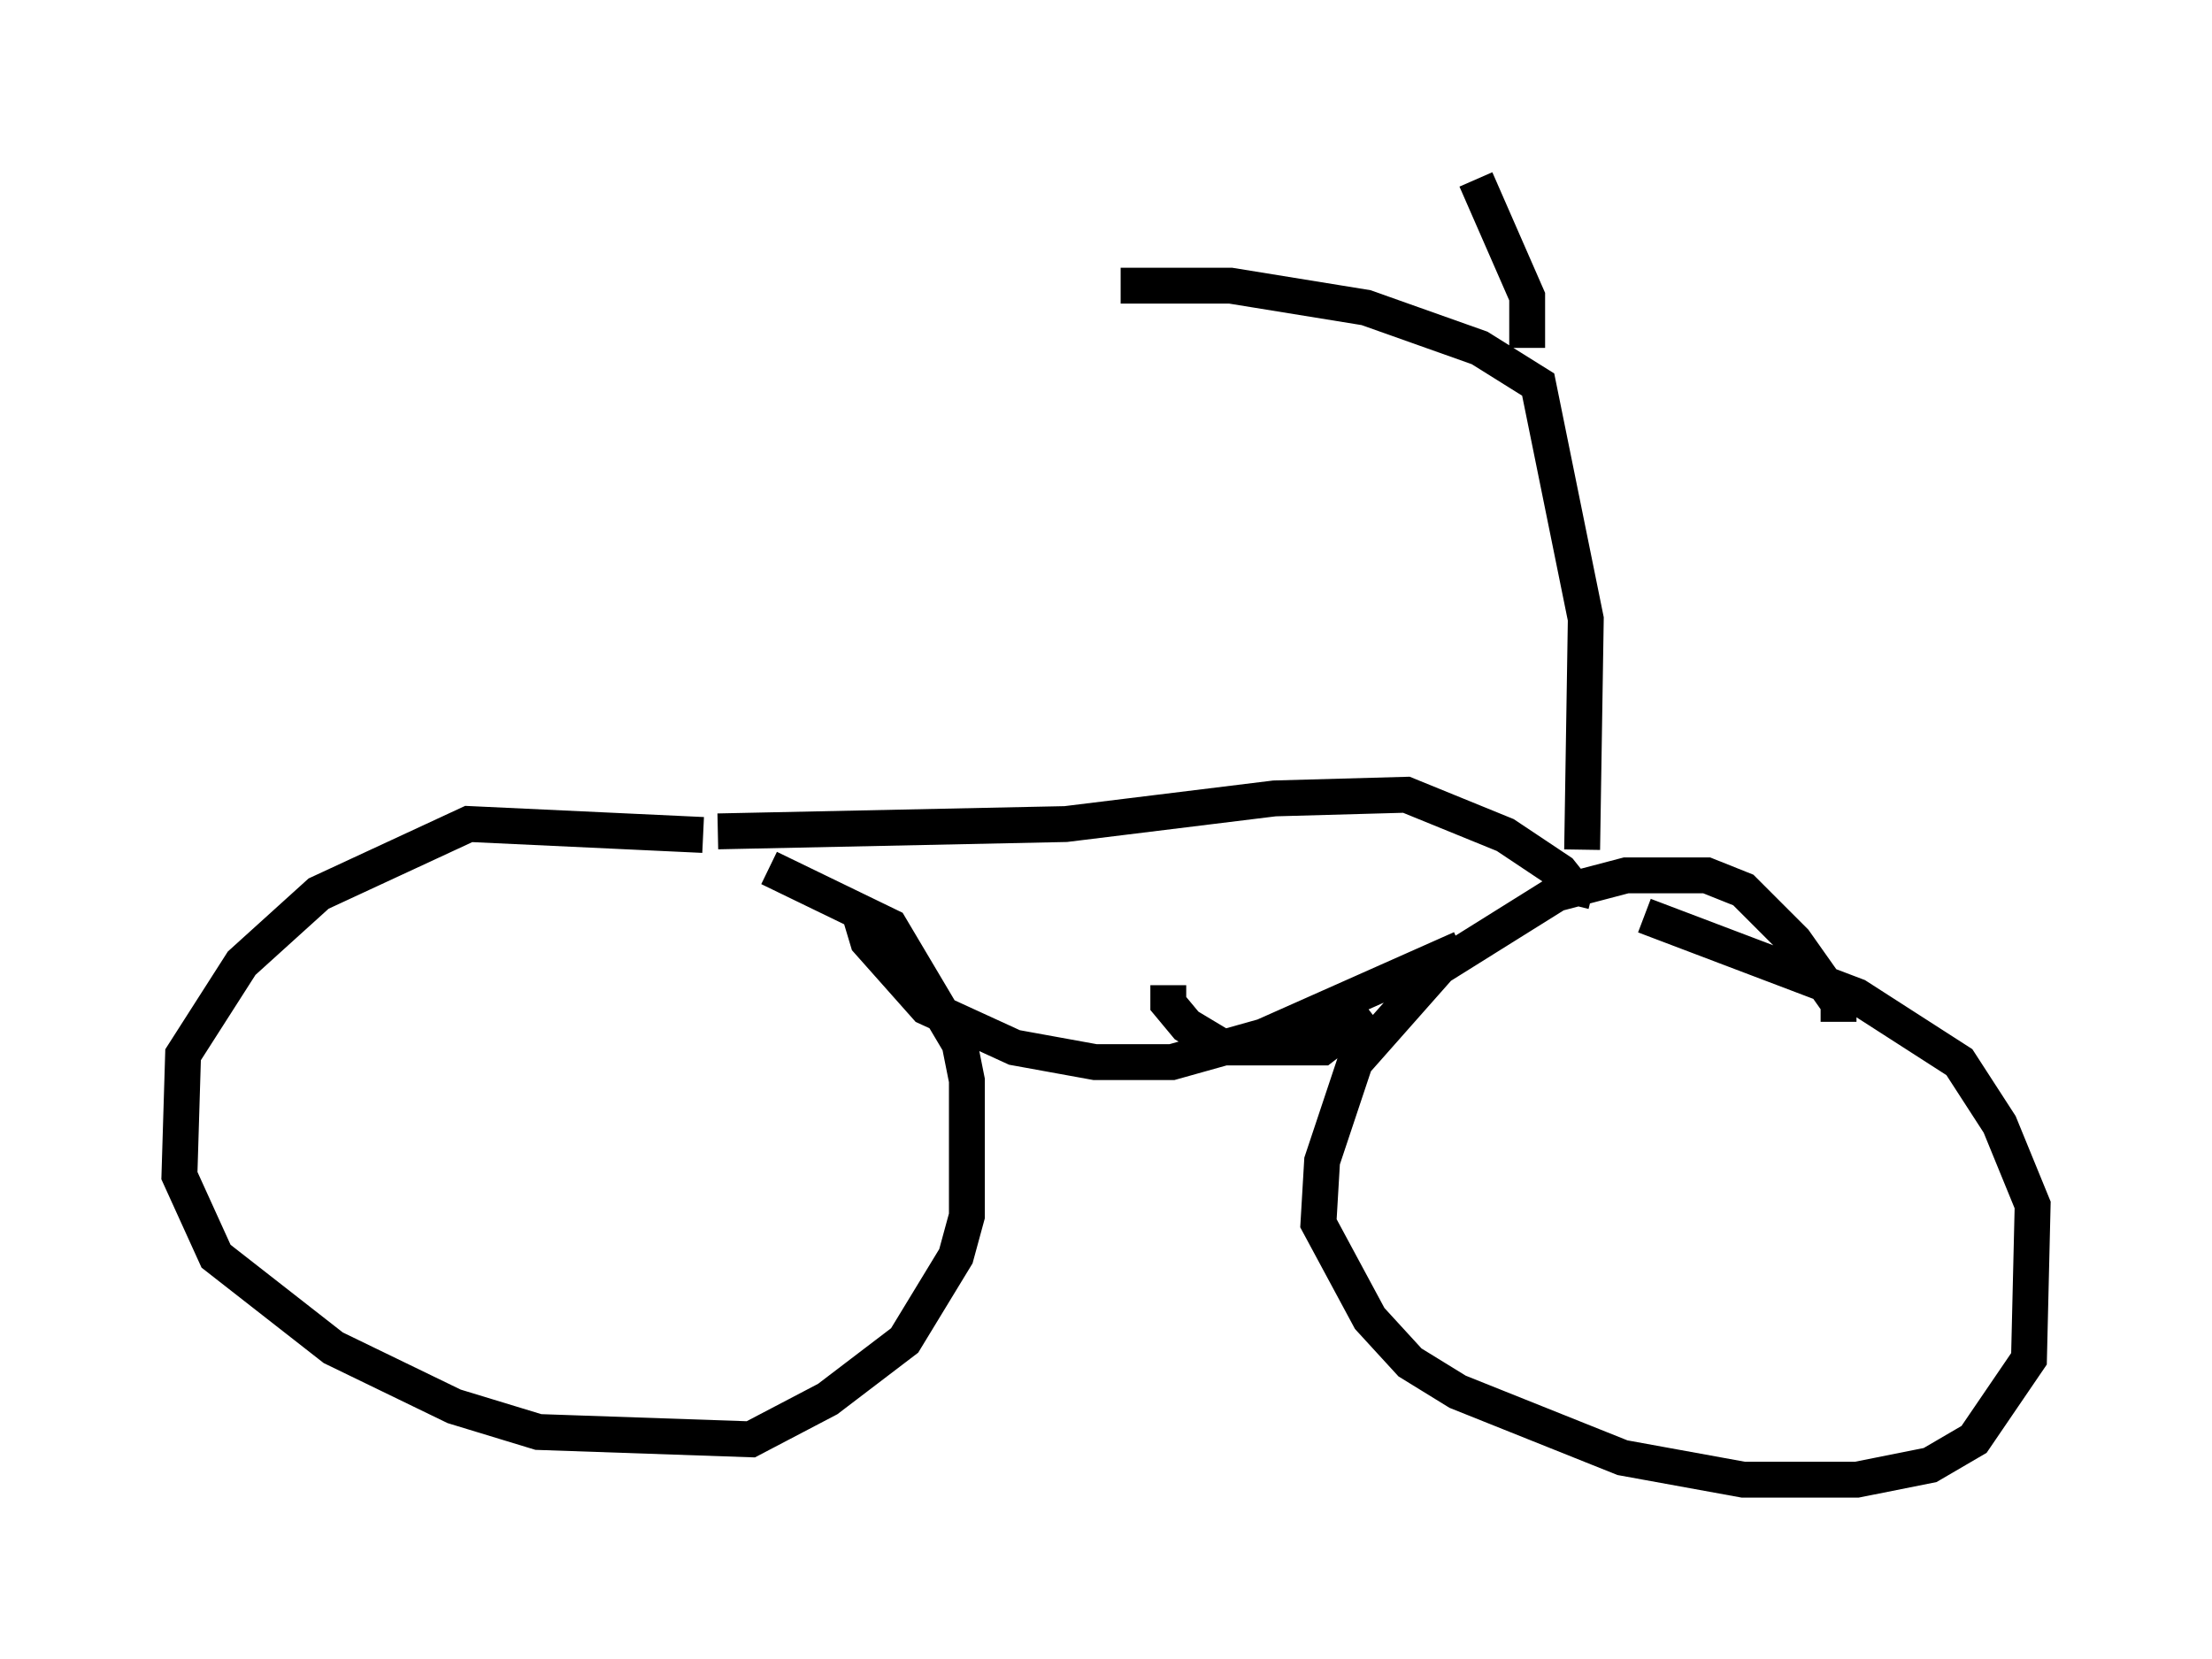 <?xml version="1.0" encoding="utf-8" ?>
<svg baseProfile="full" height="46.24" version="1.1" width="61.655" xmlns="http://www.w3.org/2000/svg" xmlns:ev="http://www.w3.org/2001/xml-events" xmlns:xlink="http://www.w3.org/1999/xlink"><defs /><rect fill="white" height="46.24" width="61.655" x="0" y="0" /><path d="M21.231, 23.886 m-1.633, -0.613 l-6.533, -0.306 -4.185, 1.94 l-2.144, 1.94 -1.633, 2.552 l-0.102, 3.369 1.021, 2.246 l3.267, 2.552 3.369, 1.633 l2.348, 0.715 5.921, 0.204 l2.144, -1.123 2.144, -1.633 l1.429, -2.348 0.306, -1.123 l0.0, -3.777 -0.204, -1.021 l-1.94, -3.267 -3.369, -1.633 m29.809, 4.288 l0.0, -0.51 -1.225, -1.735 l-1.429, -1.429 -1.021, -0.408 l-2.246, 0.0 -1.94, 0.51 l-3.267, 2.042 -2.348, 2.654 l-0.919, 2.756 -0.102, 1.735 l1.429, 2.654 1.123, 1.225 l1.327, 0.817 4.594, 1.838 l3.369, 0.613 3.165, 0.0 l2.042, -0.408 1.225, -0.715 l1.531, -2.246 0.102, -4.288 l-0.919, -2.246 -1.123, -1.735 l-2.858, -1.838 -5.921, -2.246 m-25.827, -2.348 l9.698, -0.204 5.819, -0.715 l3.675, -0.102 2.756, 1.123 l1.531, 1.021 0.408, 0.51 l-0.102, 0.408 m-19.906, 0.0 l0.306, 1.021 1.633, 1.838 l2.45, 1.123 2.246, 0.408 l2.144, 0.0 2.552, -0.715 l5.513, -2.45 m-8.167, 1.021 l0.0, 0.51 0.51, 0.613 l1.021, 0.613 2.756, 0.0 l1.327, -1.021 m5.921, -4.492 l0.102, -6.431 -1.327, -6.533 l-1.633, -1.021 -3.165, -1.123 l-3.777, -0.613 -3.063, 0.0 m11.331, 1.735 l0.0, -1.429 -1.429, -3.267 " fill="none" stroke="black" stroke-width="1" /></svg>